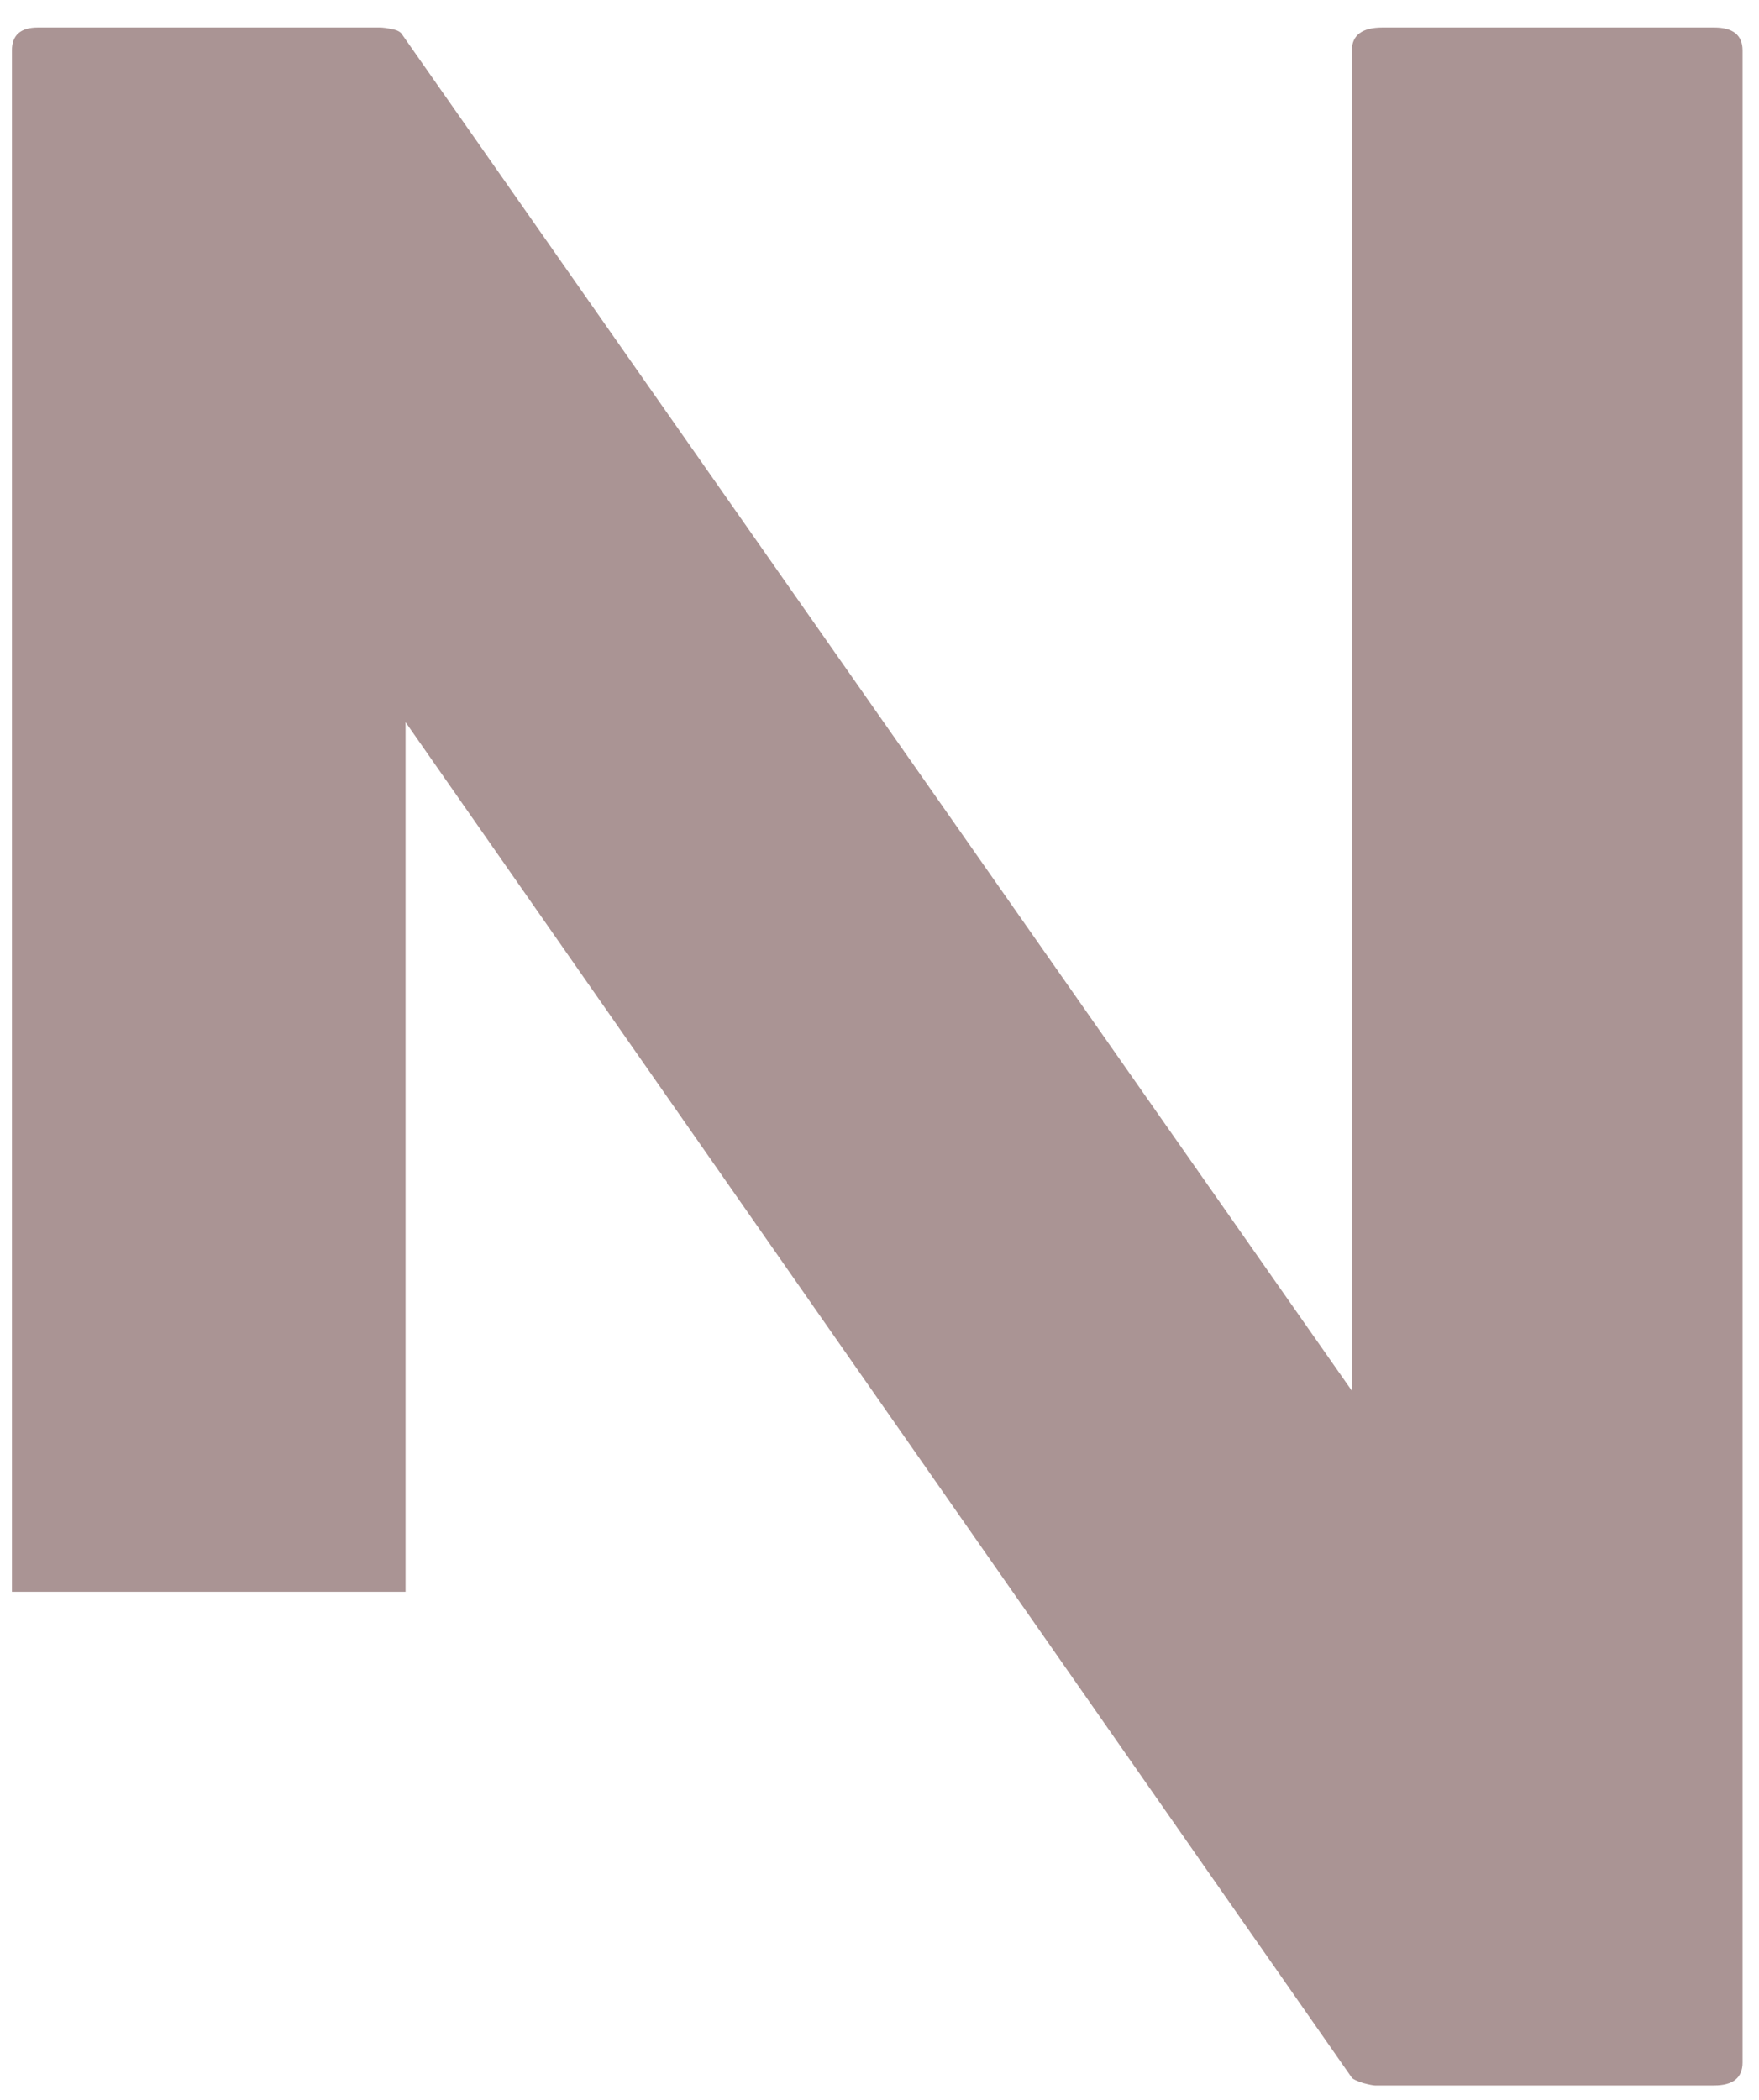<svg width="62" height="74" viewBox="0 0 62 74" fill="none" xmlns="http://www.w3.org/2000/svg">
<path d="M60.42 0.969C61.087 0.969 61.42 1.24 61.42 1.781V72.677C61.42 73.219 61.087 73.49 60.42 73.49H48.462C48.404 73.49 48.264 73.463 48.045 73.406C47.837 73.338 47.701 73.276 47.649 73.219L14.295 25.448V56.094H0.42V1.781C0.42 1.24 0.722 0.969 1.337 0.969H13.378C13.503 0.969 13.654 0.99 13.837 1.031C14.014 1.062 14.133 1.13 14.191 1.24L47.649 49.01V1.781C47.649 1.24 48.008 0.969 48.732 0.969H60.42Z" fill="#562A2A" fill-opacity="0.502"/>
</svg>
